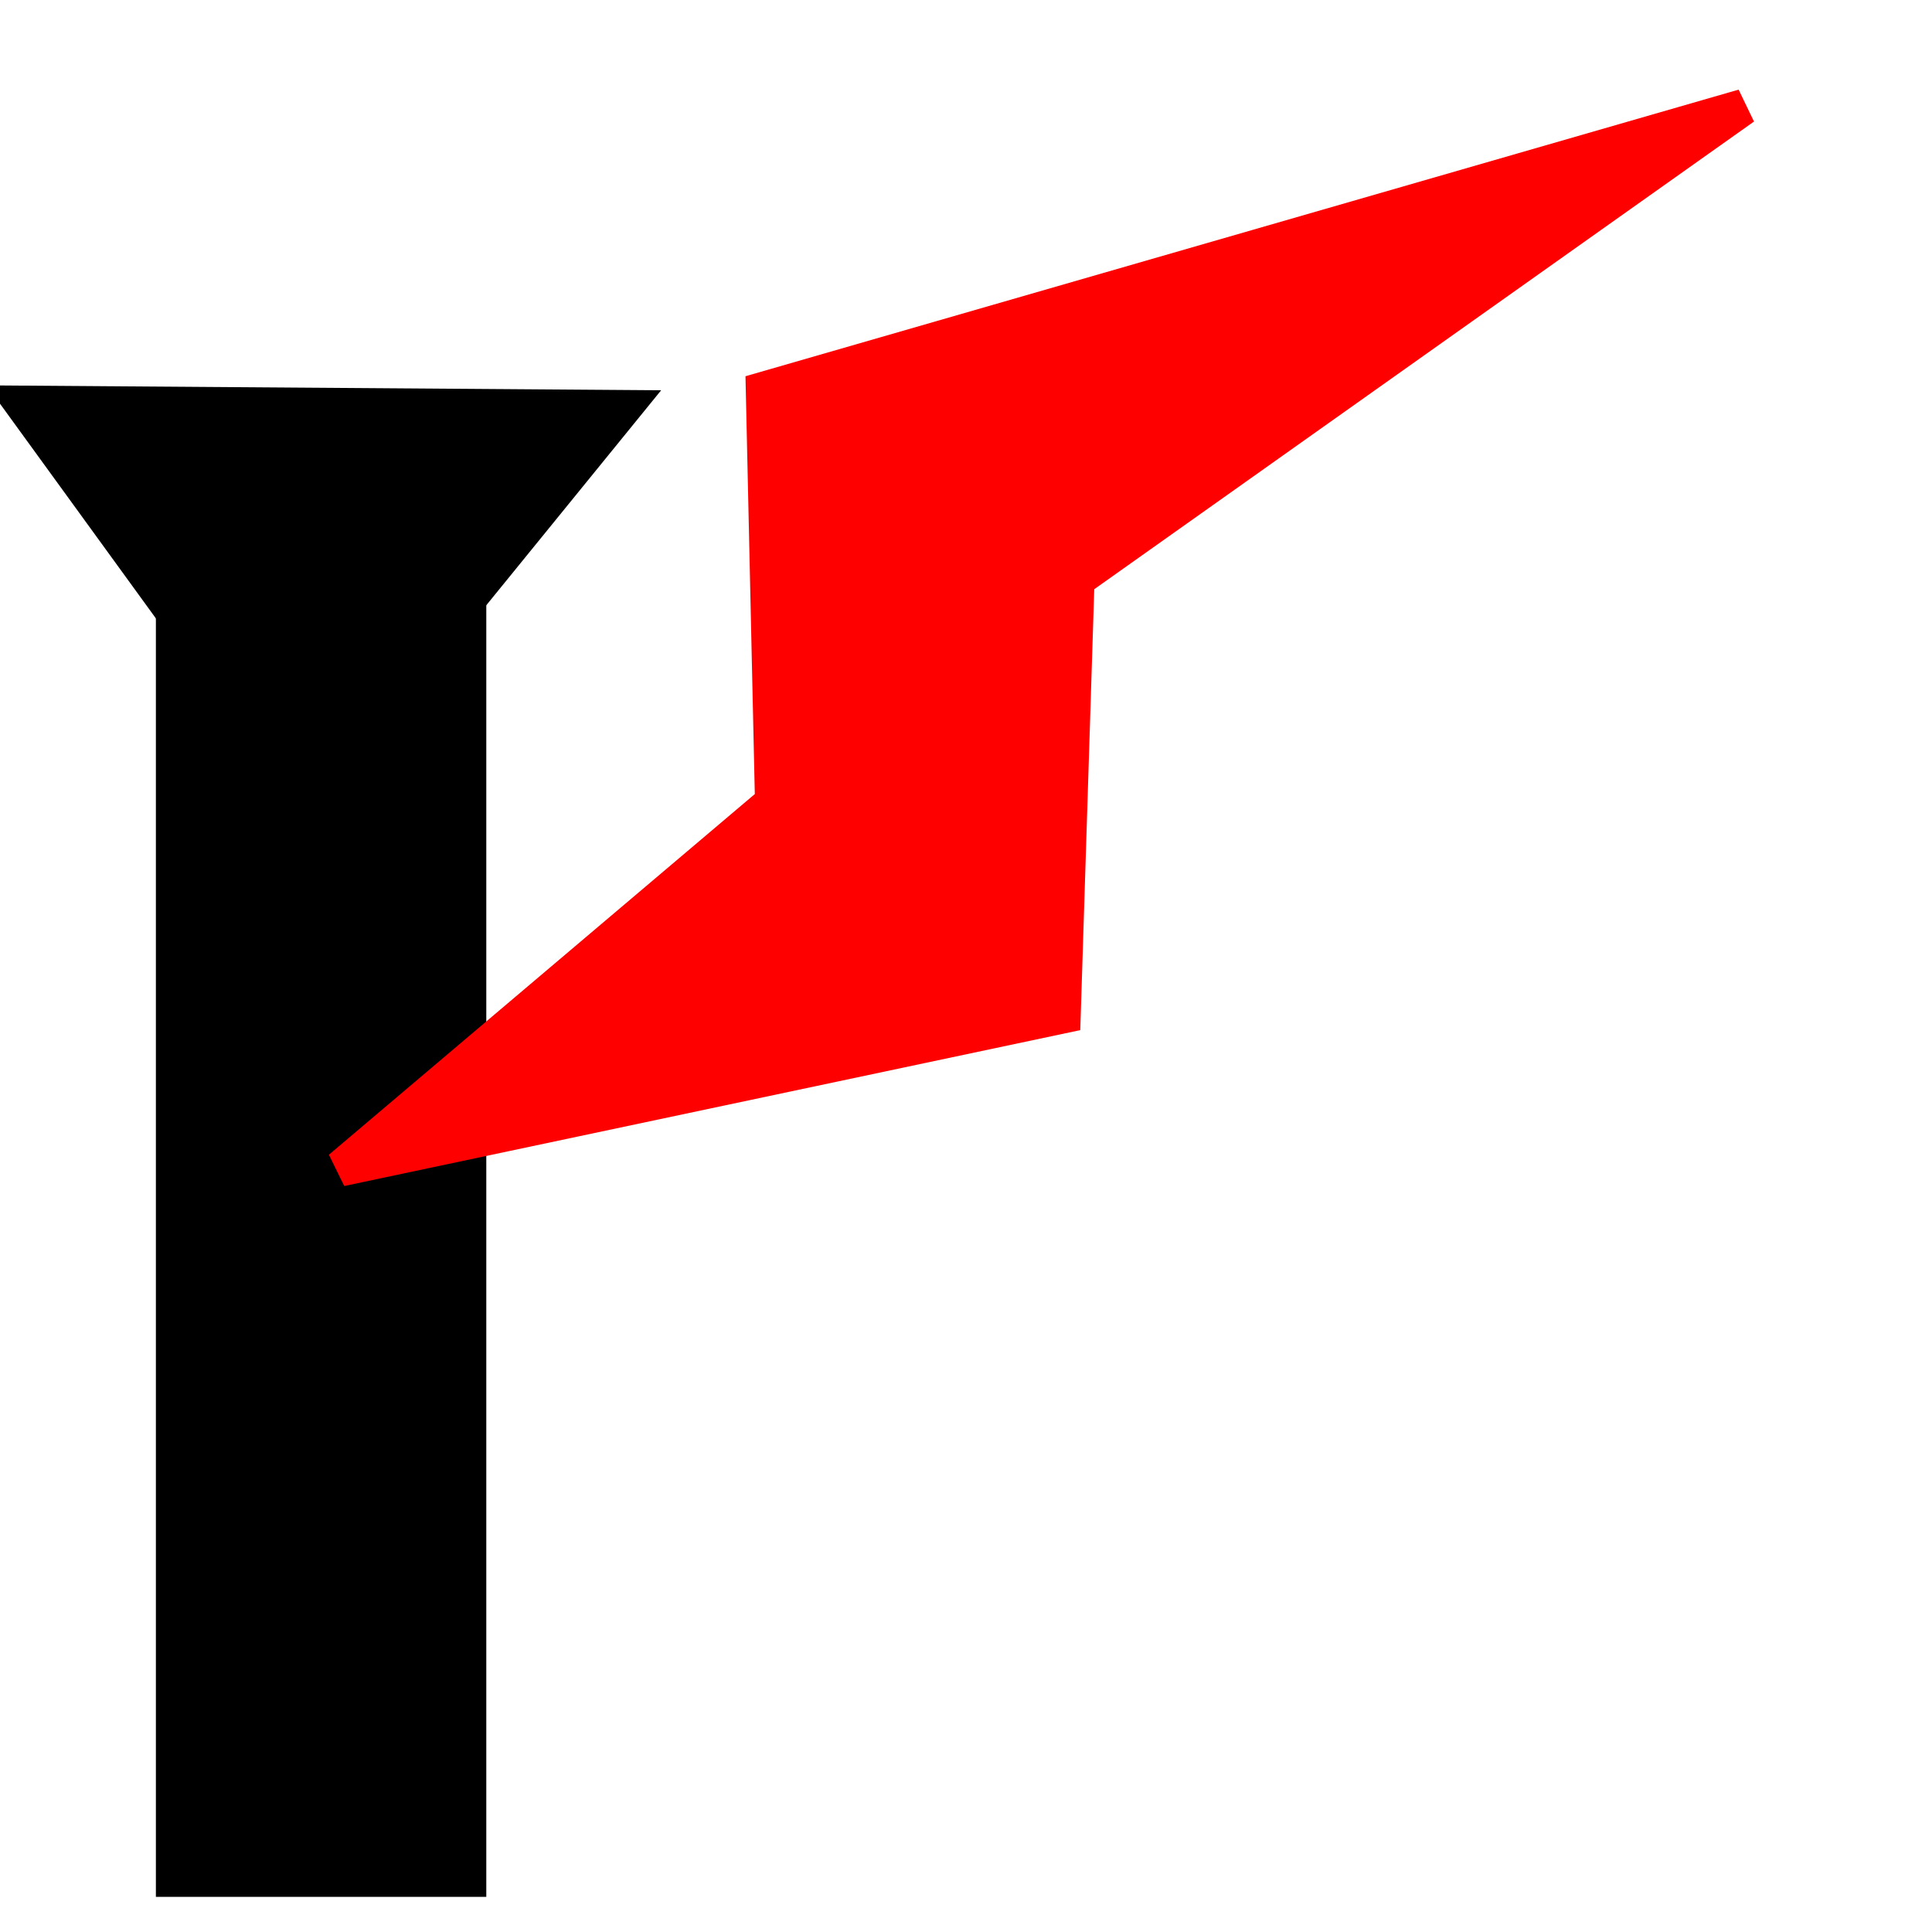 <?xml version="1.0" encoding="UTF-8" standalone="no"?>
<!-- Created with Inkscape (http://www.inkscape.org/) -->

<svg
   xmlns:dc="http://purl.org/dc/elements/1.1/"
   xmlns:cc="http://creativecommons.org/ns#"
   xmlns:rdf="http://www.w3.org/1999/02/22-rdf-syntax-ns#"
   xmlns:svg="http://www.w3.org/2000/svg"
   xmlns="http://www.w3.org/2000/svg"
   xmlns:sodipodi="http://sodipodi.sourceforge.net/DTD/sodipodi-0.dtd"
   xmlns:inkscape="http://www.inkscape.org/namespaces/inkscape"
   width="64px"
   height="64px"
   id="svg2985"
   version="1.1"
   inkscape:version="0.48.3.1 r9886"
   sodipodi:docname="red.svg">
  <defs
     id="defs2987" />
  <sodipodi:namedview
     id="base"
     pagecolor="#ffffff"
     bordercolor="#666666"
     borderopacity="1.0"
     inkscape:pageopacity="0.0"
     inkscape:pageshadow="2"
     inkscape:zoom="7.7781746"
     inkscape:cx="32"
     inkscape:cy="29.428703"
     inkscape:current-layer="layer1"
     showgrid="true"
     inkscape:document-units="px"
     inkscape:grid-bbox="true"
     inkscape:window-width="1366"
     inkscape:window-height="721"
     inkscape:window-x="-2"
     inkscape:window-y="-3"
     inkscape:window-maximized="1"
     showguides="true"
     inkscape:guide-bbox="true" />
  <g
     id="layer1"
     inkscape:label="Layer 1"
     inkscape:groupmode="layer">
    <rect
       style="fill:#000000;fill-opacity:1;stroke:#000000;stroke-width:6.4;stroke-miterlimit:4;stroke-opacity:1;stroke-dasharray:none"
       id="rect3000"
       width="4.545"
       height="36.545"
       x="8.364"
       y="23.091" />
    <path
       style="fill:#000000;stroke:#000000;stroke-width:1px;stroke-linecap:butt;stroke-linejoin:miter;stroke-opacity:1"
       d="M 0.545,13.273 10.182,26.545 20.856,13.421 z"
       id="path3002"
       inkscape:connector-curvature="0"
       sodipodi:nodetypes="cccc" />
    <path
       style="fill:#ff0000;stroke:#ff0000;stroke-width:1.19px;stroke-linecap:butt;stroke-linejoin:miter;stroke-opacity:1"
       d="M 11.28,38.706 35.205,33.639 35.663,19.204 57.759,3.541 l -32.459,9.367 0.305,13.667 z"
       id="path3004"
       inkscape:connector-curvature="0"
       sodipodi:nodetypes="ccccccc" />
  </g>
</svg>
